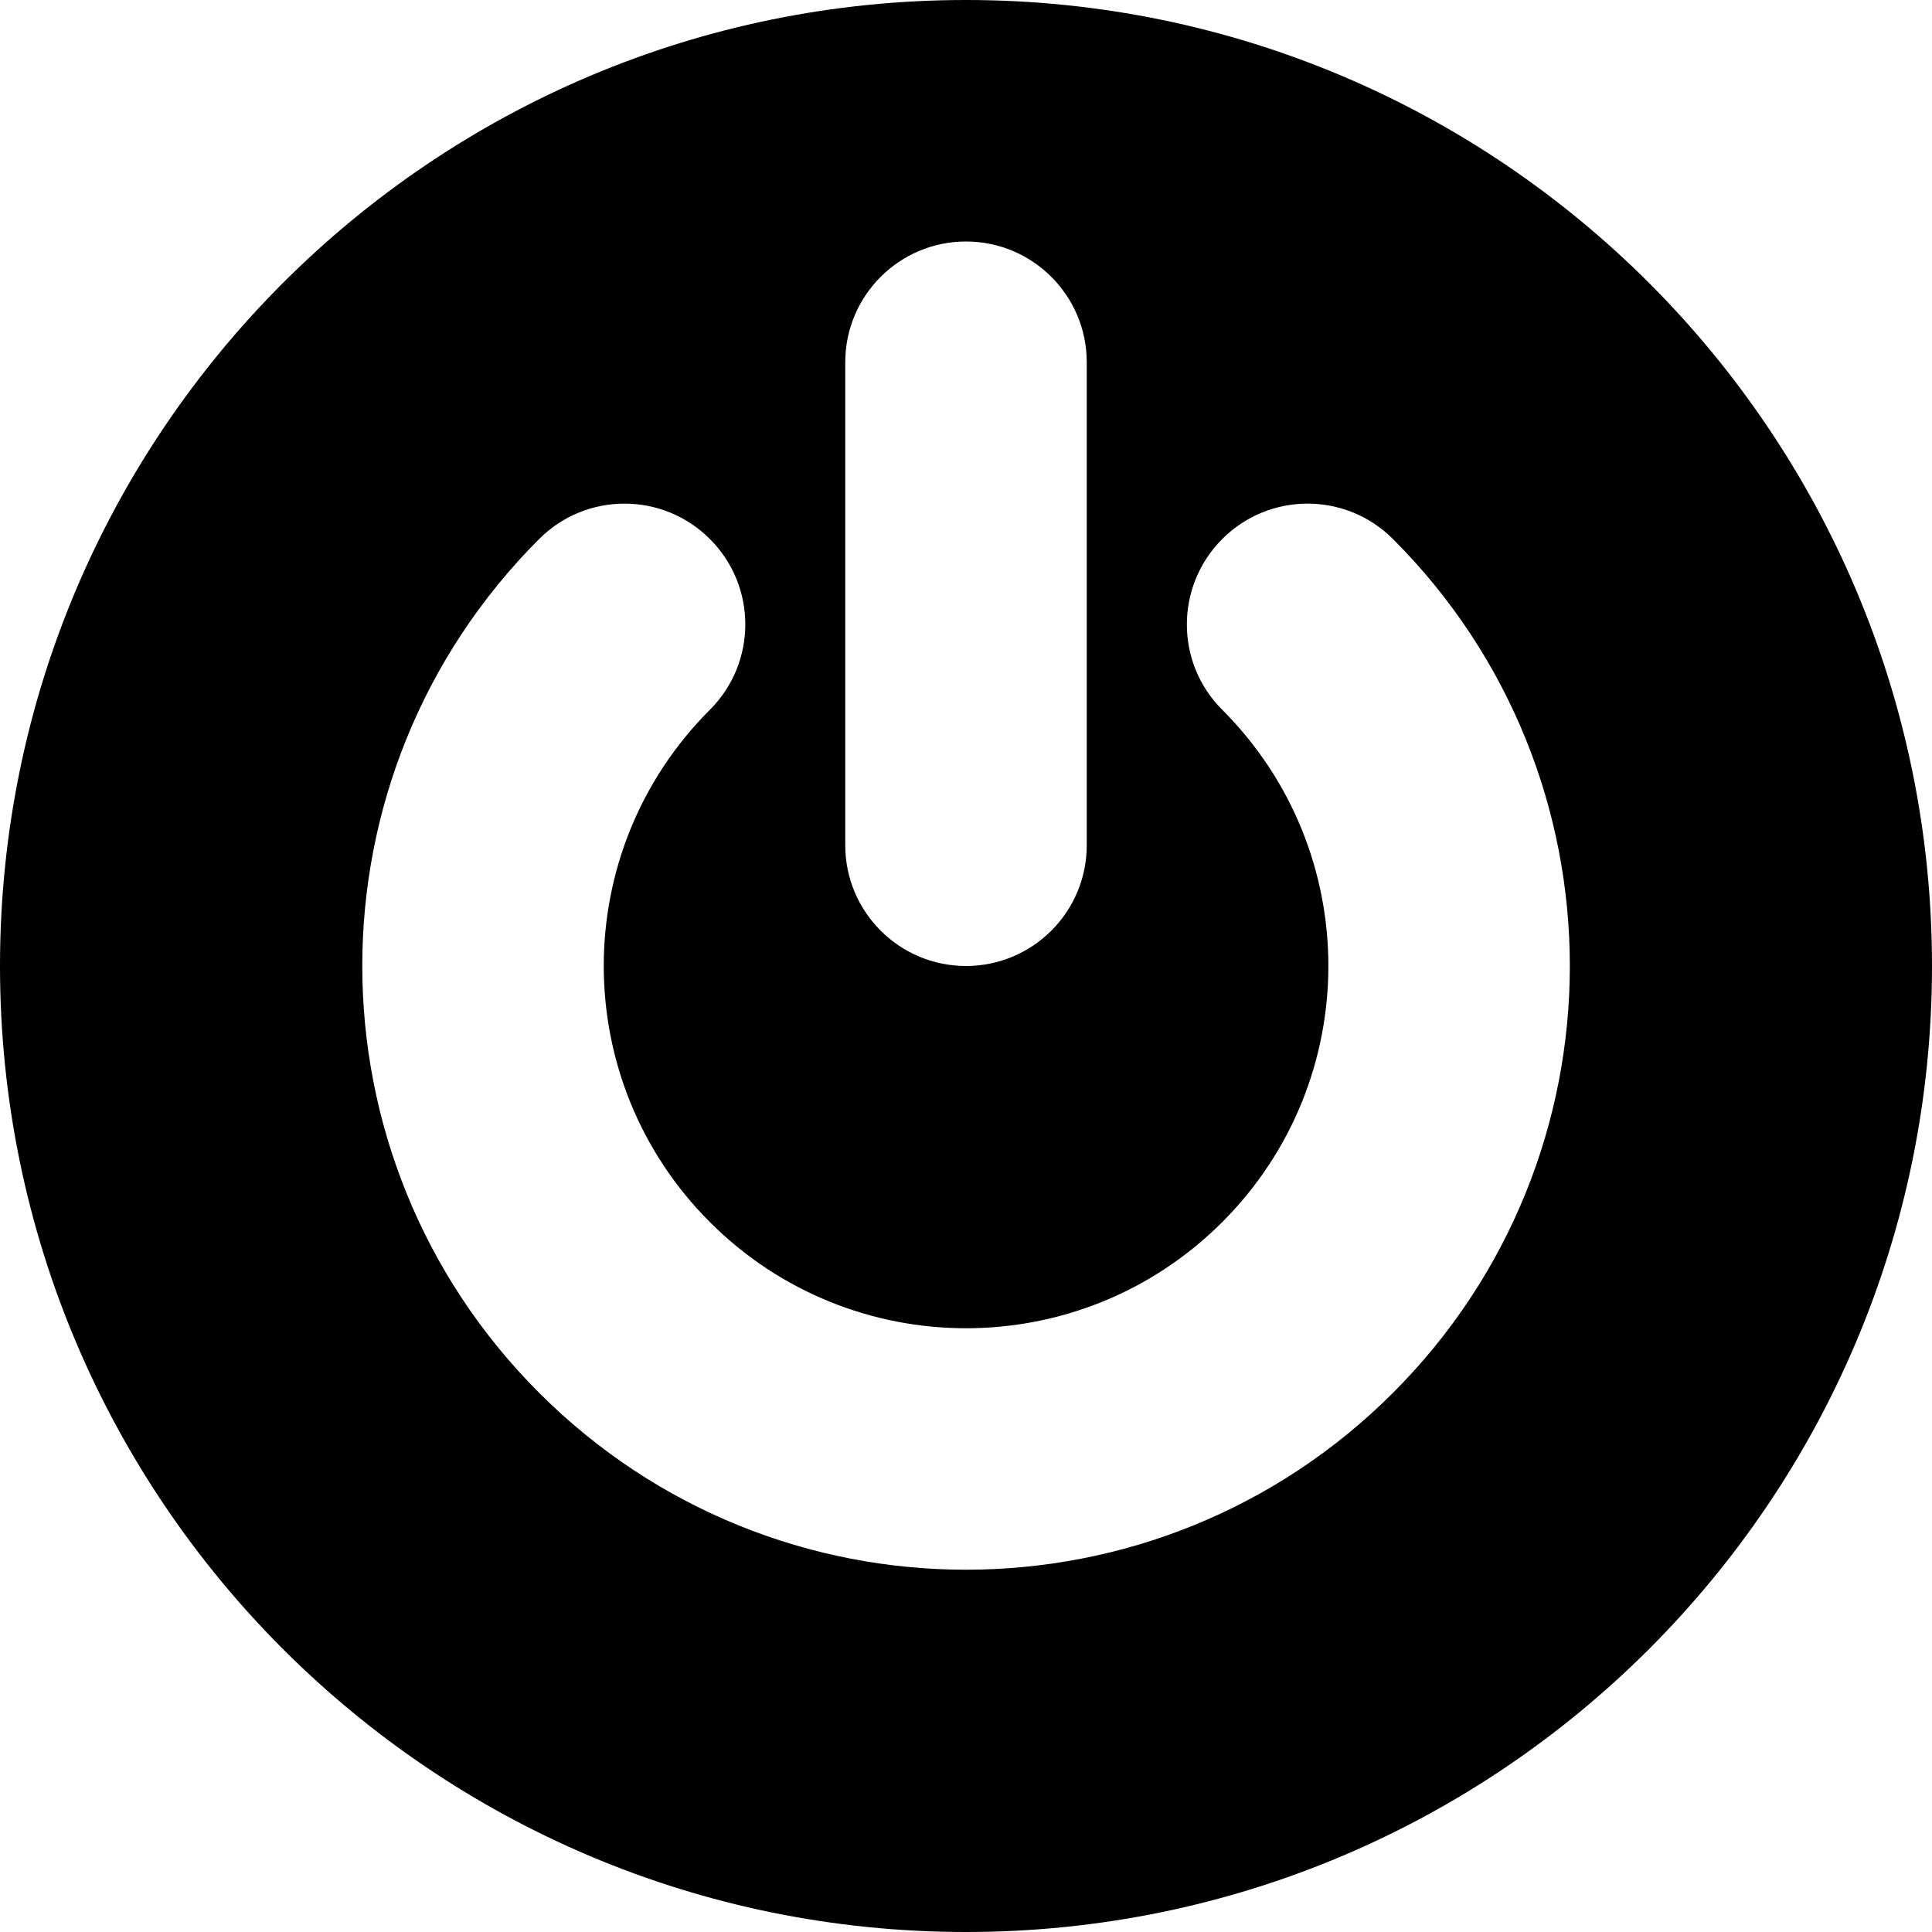 <!-- Generated by IcoMoon.io -->
<svg version="1.1" xmlns="http://www.w3.org/2000/svg" width="16" height="16" viewBox="0 0 16 16">
<title>off-round</title>
<path d="M8 0c4.418 0 8 3.582 8 8s-3.582 8-8 8c-4.418 0-8-3.582-8-8s3.582-8 8-8zM5.879 4.464c-0.391-0.391-1.024-0.391-1.414 0-1.953 1.953-1.953 5.118 0 7.071s5.118 1.953 7.071 0c1.953-1.953 1.953-5.118 0-7.071-0.391-0.391-1.024-0.391-1.414 0s-0.391 1.024 0 1.414c1.172 1.172 1.172 3.071 0 4.243s-3.071 1.172-4.243 0c-1.172-1.172-1.172-3.071 0-4.243 0.391-0.391 0.391-1.024 0-1.414zM8 2c-0.552 0-1 0.448-1 1v0 4c0 0.552 0.448 1 1 1s1-0.448 1-1v0-4c0-0.552-0.448-1-1-1z"></path>
</svg>
